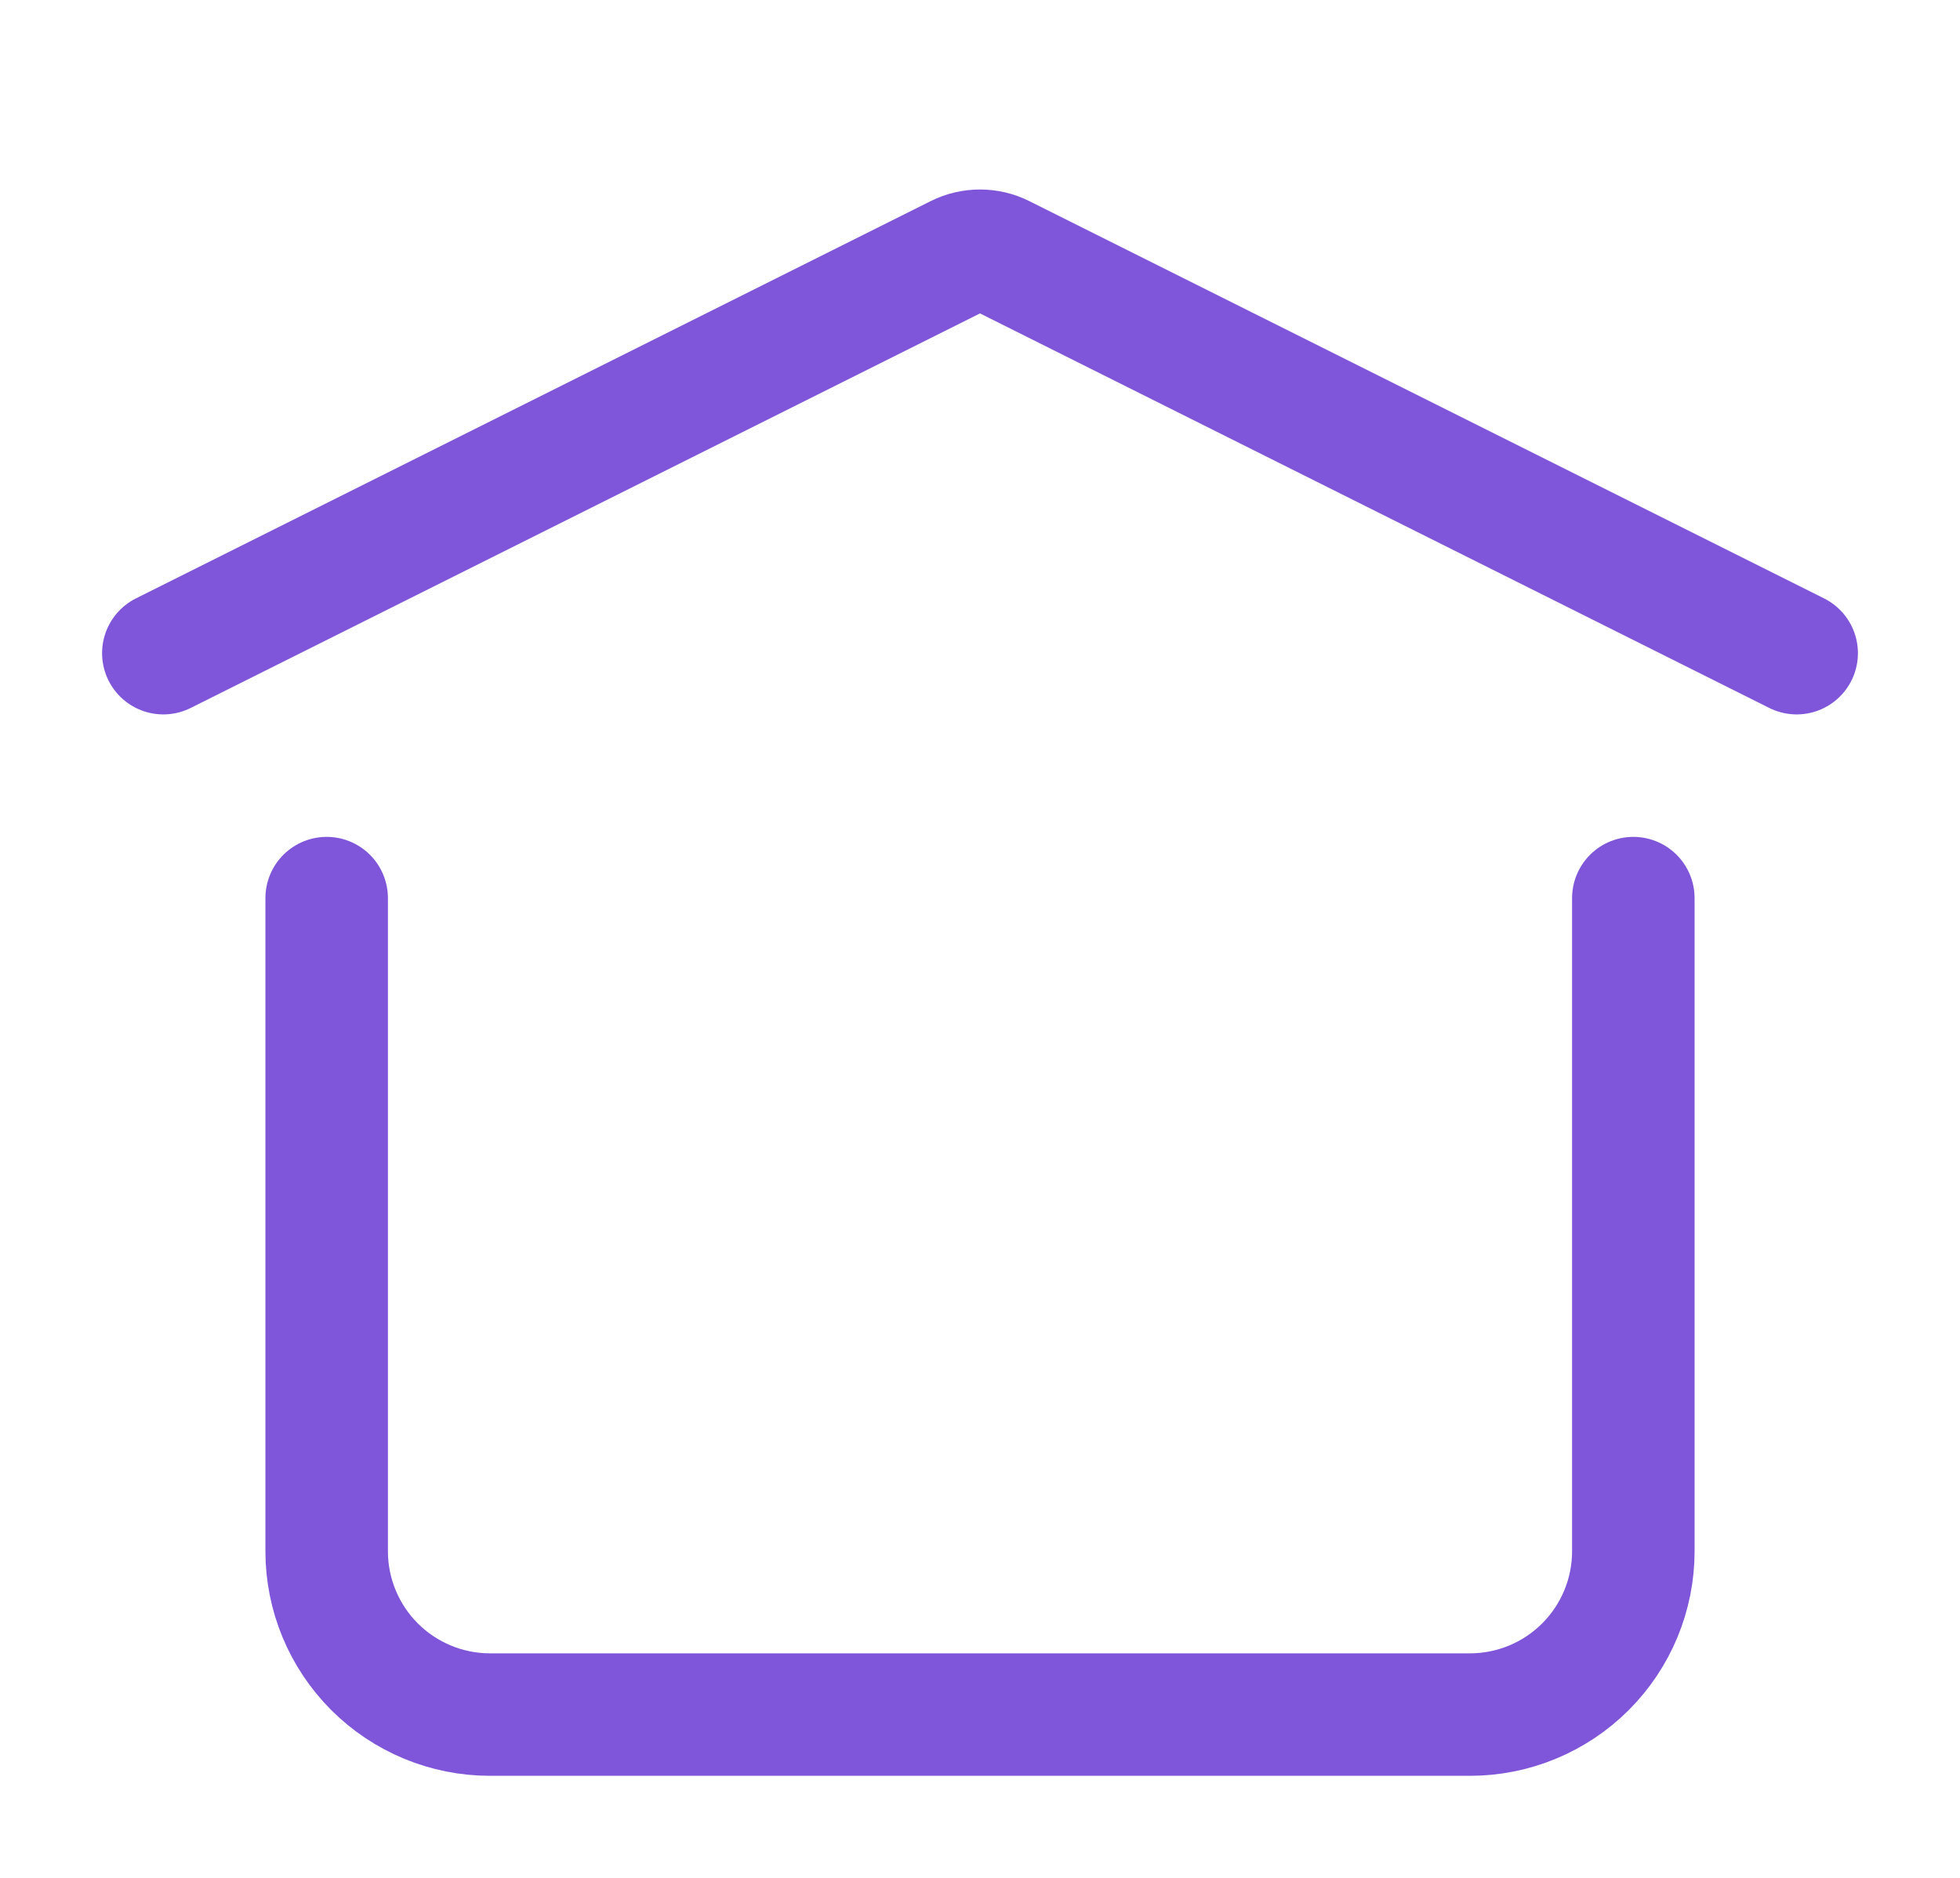 <svg width="24" height="23" viewBox="0 0 24 23" fill="none" xmlns="http://www.w3.org/2000/svg">
<g id="iconoir:home">
<path id="Vector" d="M2 8L11.732 3.134C11.815 3.092 11.907 3.071 12 3.071C12.093 3.071 12.185 3.092 12.268 3.134L22 8M20 11V19C20 19.53 19.789 20.039 19.414 20.414C19.039 20.789 18.53 21 18 21H6C5.47 21 4.961 20.789 4.586 20.414C4.211 20.039 4 19.53 4 19V11" stroke="#7F56D9" stroke-width="1.5" stroke-linecap="round" stroke-linejoin="round"/>
</g>
</svg>
